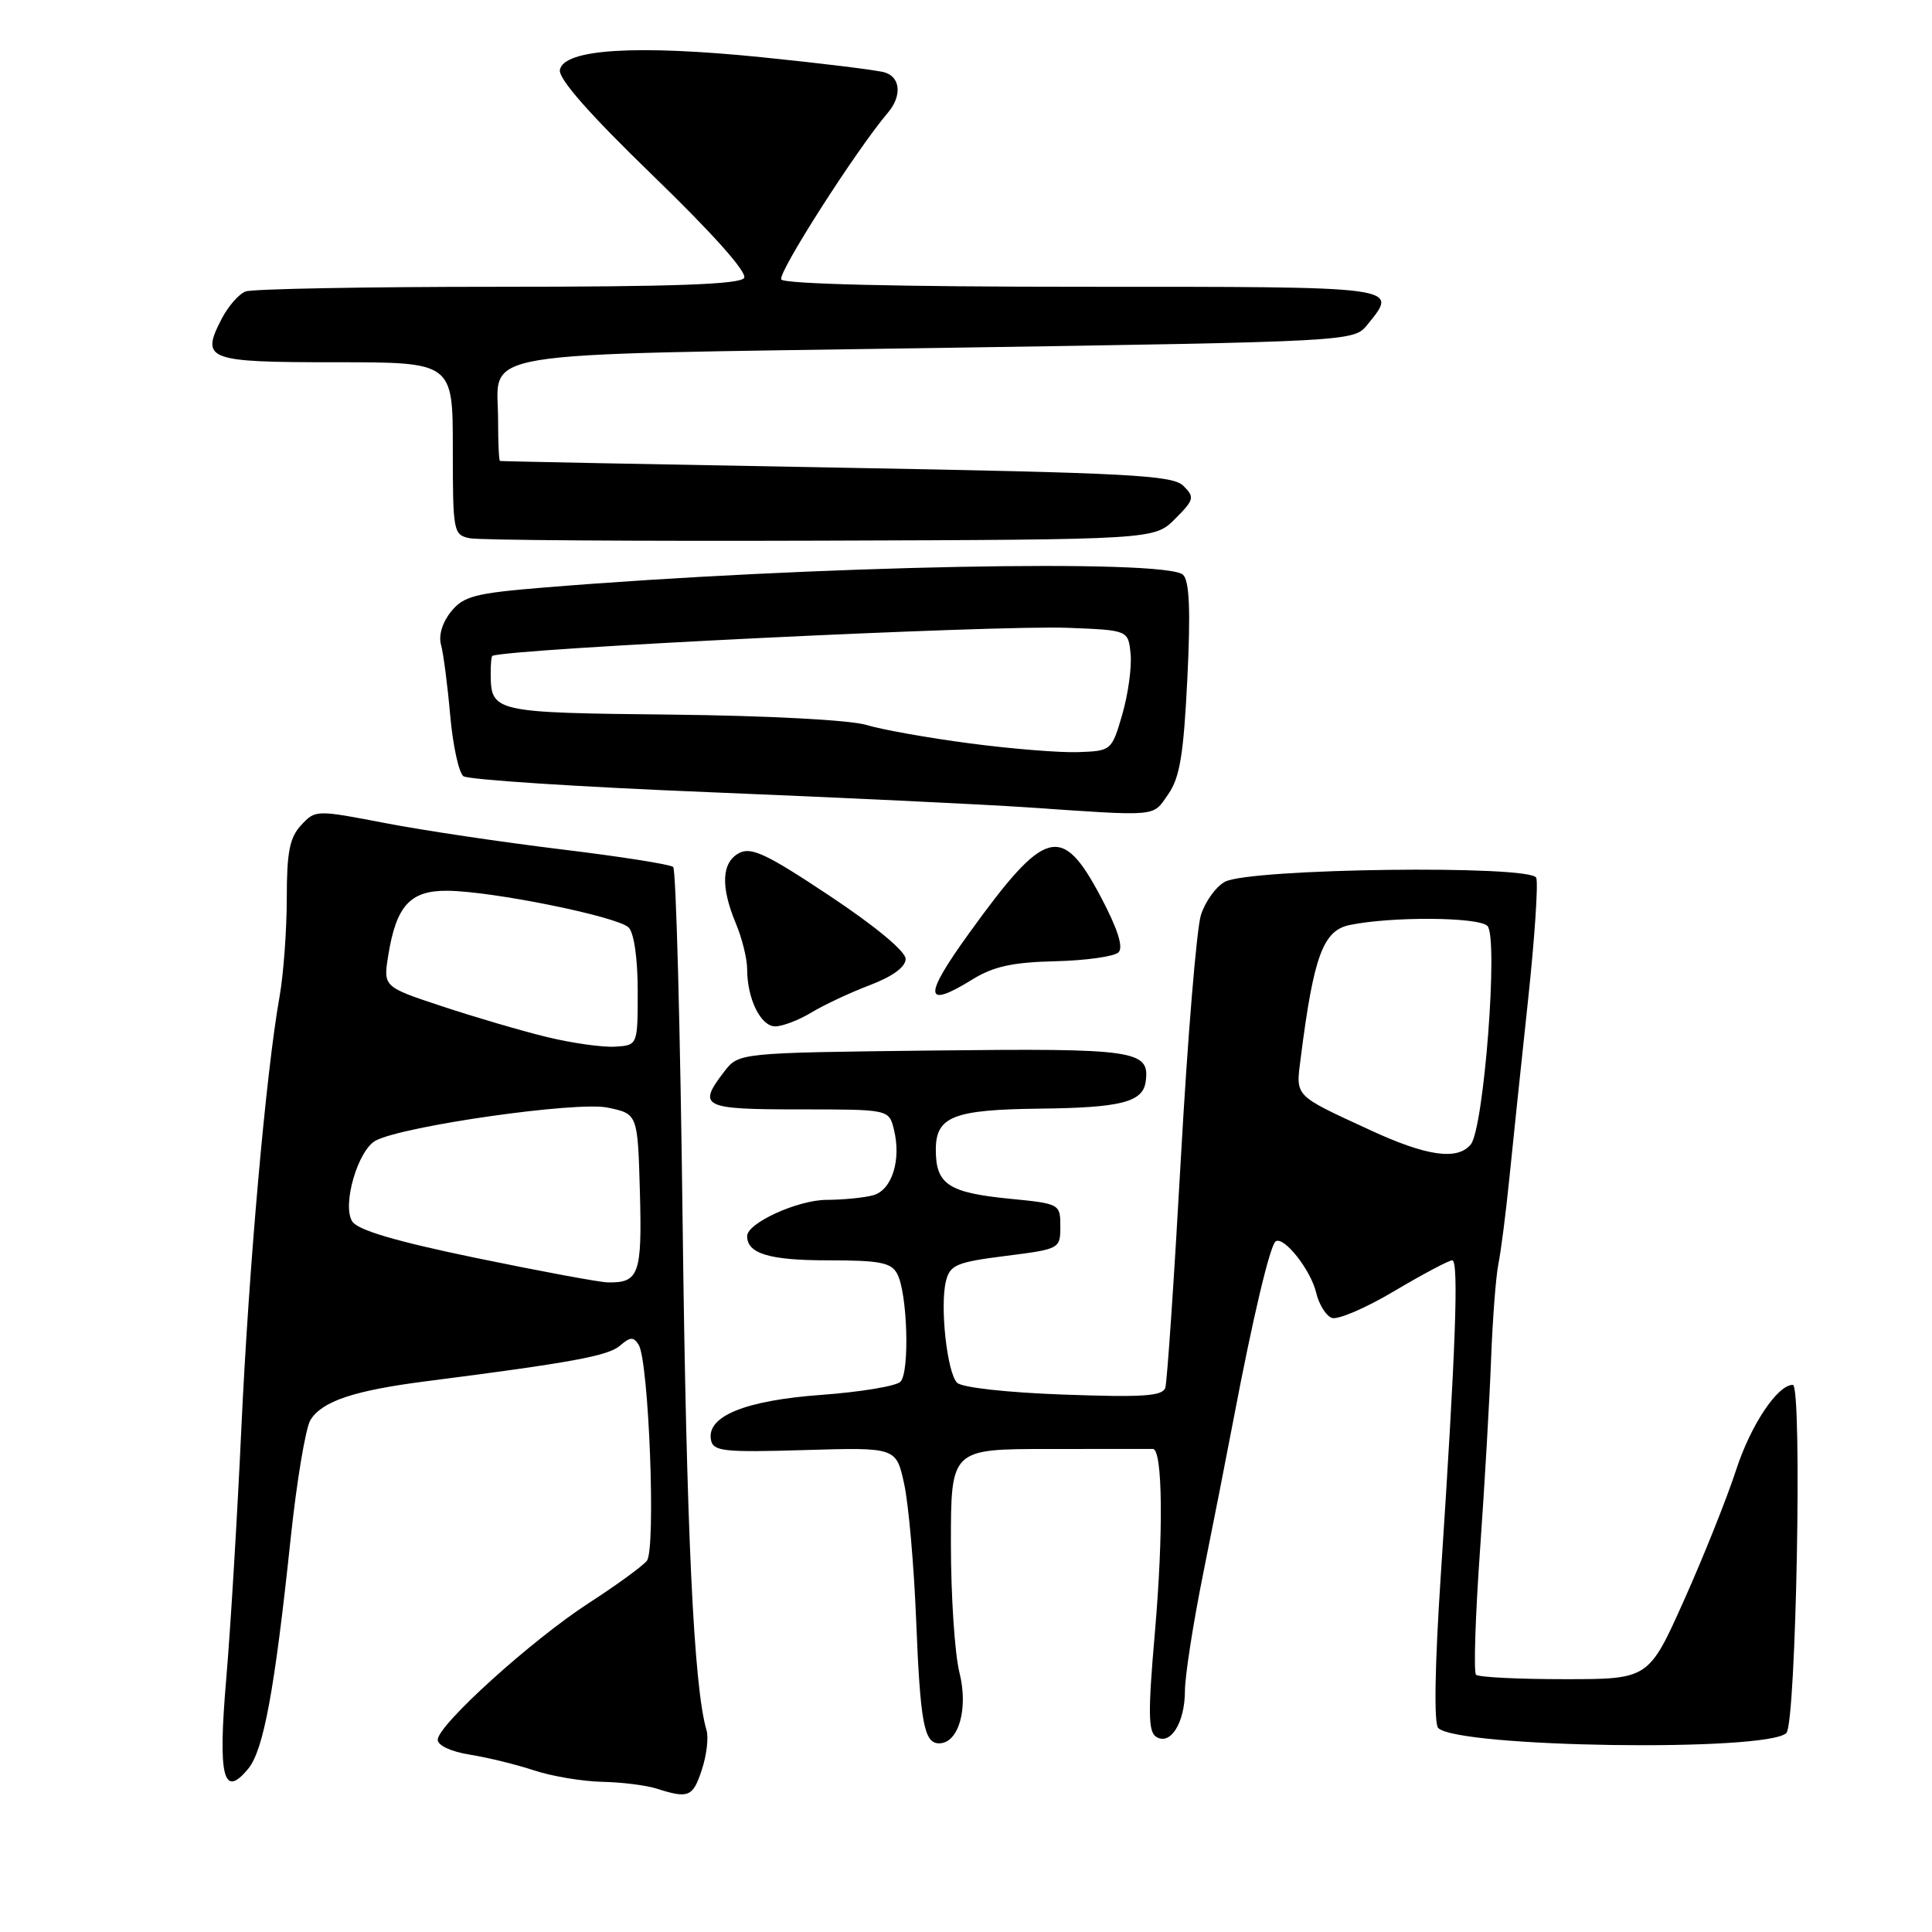 <?xml version="1.0" encoding="UTF-8" standalone="no"?>
<!DOCTYPE svg PUBLIC "-//W3C//DTD SVG 1.1//EN" "http://www.w3.org/Graphics/SVG/1.1/DTD/svg11.dtd" >
<svg xmlns="http://www.w3.org/2000/svg" xmlns:xlink="http://www.w3.org/1999/xlink" version="1.1" viewBox="0 0 256 256">
 <g >
 <path fill="currentColor"
d=" M 92.99 234.52 C 93.63 232.60 93.91 230.24 93.62 229.27 C 91.92 223.53 90.95 202.79 90.45 161.84 C 90.14 136.35 89.58 115.22 89.20 114.88 C 88.81 114.53 82.16 113.49 74.42 112.55 C 66.68 111.61 56.17 110.05 51.08 109.07 C 41.88 107.30 41.80 107.30 39.91 109.33 C 38.38 110.97 38.00 112.89 38.00 119.00 C 38.00 123.20 37.57 129.08 37.04 132.07 C 35.24 142.17 32.97 167.93 31.98 189.27 C 31.44 200.95 30.54 215.87 29.98 222.43 C 28.86 235.48 29.58 238.41 32.91 234.34 C 34.93 231.87 36.40 223.89 38.50 203.98 C 39.31 196.29 40.50 189.17 41.14 188.15 C 42.69 185.66 46.91 184.25 56.50 183.02 C 75.71 180.56 80.60 179.66 82.15 178.31 C 83.50 177.13 83.95 177.11 84.62 178.18 C 85.98 180.36 86.93 205.31 85.71 206.82 C 85.12 207.54 81.66 210.06 78.01 212.42 C 70.46 217.31 58.00 228.58 58.00 230.53 C 58.00 231.28 59.78 232.11 62.25 232.50 C 64.59 232.87 68.43 233.81 70.78 234.59 C 73.14 235.37 77.19 236.04 79.78 236.10 C 82.38 236.15 85.62 236.56 87.00 237.00 C 91.23 238.35 91.81 238.12 92.99 234.52 Z  M 236.70 229.64 C 238.00 228.41 238.83 183.50 237.56 183.50 C 235.53 183.50 231.99 188.81 230.06 194.73 C 228.85 198.45 225.75 206.22 223.16 212.00 C 218.46 222.50 218.46 222.50 207.31 222.50 C 201.18 222.50 195.90 222.24 195.58 221.91 C 195.25 221.59 195.49 214.16 196.11 205.41 C 196.73 196.66 197.39 185.22 197.58 180.00 C 197.78 174.78 198.21 169.15 198.54 167.50 C 198.88 165.85 199.54 160.68 200.01 156.00 C 200.48 151.32 201.59 140.78 202.47 132.56 C 203.35 124.35 203.84 117.04 203.56 116.31 C 202.90 114.59 165.62 115.06 162.31 116.84 C 161.13 117.47 159.70 119.45 159.13 121.24 C 158.56 123.03 157.36 137.55 156.47 153.50 C 155.58 169.45 154.65 183.12 154.41 183.88 C 154.05 185.00 151.45 185.17 140.94 184.79 C 133.43 184.52 127.46 183.86 126.82 183.22 C 125.49 181.89 124.52 173.03 125.35 169.73 C 125.88 167.61 126.76 167.24 133.23 166.42 C 140.44 165.51 140.50 165.47 140.50 162.50 C 140.50 159.53 140.44 159.49 133.70 158.83 C 125.66 158.03 124.00 156.92 124.00 152.35 C 124.00 147.94 126.31 147.03 137.82 146.90 C 148.49 146.78 151.41 146.04 151.80 143.37 C 152.41 139.15 150.60 138.89 123.53 139.20 C 97.88 139.50 97.88 139.50 95.96 142.00 C 92.38 146.66 93.05 147.00 105.89 147.00 C 117.78 147.00 117.78 147.00 118.44 149.63 C 119.46 153.68 118.19 157.71 115.69 158.38 C 114.49 158.71 111.70 158.98 109.50 158.99 C 105.69 159.01 99.00 162.06 99.00 163.79 C 99.00 166.11 101.94 167.00 109.66 167.00 C 116.57 167.00 118.09 167.29 118.88 168.78 C 120.25 171.33 120.56 181.84 119.31 183.09 C 118.73 183.67 114.01 184.45 108.82 184.83 C 98.71 185.57 93.59 187.66 94.21 190.81 C 94.50 192.31 95.90 192.46 106.64 192.14 C 118.75 191.78 118.75 191.78 119.81 196.64 C 120.39 199.31 121.10 207.38 121.39 214.56 C 121.94 228.31 122.44 231.00 124.44 231.00 C 127.02 231.00 128.34 226.41 127.13 221.62 C 126.51 219.14 126.00 211.46 126.00 204.56 C 126.00 192.00 126.00 192.00 139.00 192.00 C 146.15 192.00 152.34 191.99 152.75 191.99 C 154.06 191.97 154.18 203.07 153.02 216.41 C 152.11 226.87 152.14 229.47 153.20 230.14 C 155.09 231.33 157.00 228.28 157.01 224.06 C 157.01 222.10 158.10 215.10 159.43 208.50 C 160.76 201.90 162.57 192.68 163.46 188.00 C 165.99 174.67 168.30 164.93 169.04 164.48 C 170.15 163.79 173.69 168.29 174.40 171.29 C 174.76 172.83 175.69 174.33 176.47 174.63 C 177.24 174.92 180.96 173.33 184.74 171.08 C 188.52 168.84 191.98 167.00 192.43 167.00 C 193.32 167.00 192.89 178.79 190.91 208.77 C 190.12 220.67 189.99 228.39 190.57 228.97 C 193.16 231.56 234.04 232.16 236.70 229.64 Z  M 107.50 134.17 C 109.15 133.17 112.64 131.53 115.25 130.54 C 118.29 129.38 120.00 128.13 120.00 127.06 C 120.00 126.06 115.99 122.73 109.93 118.70 C 101.59 113.15 99.53 112.18 97.93 113.04 C 95.61 114.28 95.47 117.48 97.50 122.35 C 98.33 124.32 99.00 127.05 99.00 128.40 C 99.00 132.34 100.79 136.00 102.73 136.00 C 103.70 135.99 105.85 135.17 107.50 134.17 Z  M 128.87 129.77 C 131.64 128.06 134.18 127.50 139.84 127.37 C 143.89 127.27 147.66 126.74 148.21 126.19 C 148.88 125.52 148.10 123.08 145.86 118.84 C 140.68 109.07 138.51 109.66 128.43 123.63 C 122.30 132.11 122.42 133.76 128.87 129.77 Z  M 154.79 105.25 C 156.33 103.04 156.83 100.04 157.33 89.92 C 157.77 80.92 157.61 77.01 156.77 76.17 C 154.62 74.02 107.51 74.95 72.08 77.85 C 62.92 78.60 61.43 78.99 59.76 81.05 C 58.62 82.46 58.09 84.20 58.44 85.44 C 58.75 86.57 59.30 90.76 59.65 94.75 C 60.00 98.74 60.79 102.38 61.40 102.85 C 62.00 103.31 76.67 104.27 94.00 104.97 C 111.33 105.68 130.22 106.58 136.00 106.97 C 153.75 108.18 152.67 108.28 154.79 105.25 Z  M 155.70 68.76 C 158.23 66.22 158.32 65.89 156.82 64.39 C 155.39 62.96 149.77 62.66 110.84 61.96 C 86.45 61.52 66.39 61.13 66.25 61.08 C 66.11 61.04 66.00 58.61 66.00 55.69 C 66.00 46.26 61.10 47.07 123.94 46.11 C 179.37 45.26 179.37 45.26 181.19 43.02 C 185.32 37.91 186.02 38.00 143.56 38.00 C 119.03 38.00 103.89 37.63 103.52 37.03 C 103.01 36.20 113.48 19.83 117.66 14.92 C 119.52 12.73 119.33 10.24 117.25 9.60 C 116.29 9.30 108.97 8.40 101.00 7.59 C 84.27 5.90 74.72 6.50 74.19 9.25 C 73.96 10.42 78.10 15.12 86.59 23.34 C 94.46 30.96 99.05 36.11 98.60 36.83 C 98.08 37.68 89.24 38.00 66.02 38.00 C 48.50 38.00 33.44 38.28 32.54 38.62 C 31.65 38.96 30.24 40.58 29.39 42.21 C 26.55 47.70 27.35 48.00 44.47 48.00 C 60.00 48.00 60.00 48.00 60.00 59.43 C 60.00 70.48 60.07 70.88 62.25 71.32 C 63.49 71.58 84.40 71.72 108.73 71.64 C 152.96 71.50 152.96 71.50 155.70 68.76 Z  M 63.10 166.69 C 52.41 164.48 47.39 162.99 46.67 161.84 C 45.30 159.67 47.43 152.37 49.79 151.13 C 53.50 149.18 76.43 145.91 80.50 146.76 C 84.50 147.59 84.50 147.59 84.79 157.96 C 85.09 168.86 84.67 170.02 80.50 169.92 C 79.40 169.90 71.57 168.44 63.10 166.69 Z  M 72.50 137.42 C 69.20 136.62 62.96 134.79 58.64 133.36 C 50.78 130.76 50.78 130.76 51.44 126.63 C 52.50 120.02 54.34 117.99 59.27 118.03 C 65.18 118.07 81.85 121.45 83.30 122.90 C 84.01 123.61 84.50 127.02 84.50 131.30 C 84.50 138.50 84.50 138.50 81.50 138.69 C 79.85 138.79 75.80 138.22 72.50 137.42 Z  M 181.50 149.72 C 171.33 145.02 171.69 145.39 172.36 140.12 C 174.07 126.68 175.32 123.30 178.83 122.57 C 184.39 121.42 195.90 121.50 197.09 122.69 C 198.57 124.17 196.63 149.53 194.88 151.65 C 193.10 153.79 189.03 153.21 181.50 149.72 Z  M 128.50 98.50 C 123.00 97.78 116.84 96.68 114.80 96.06 C 112.67 95.41 101.76 94.83 89.00 94.69 C 65.33 94.44 65.05 94.38 65.02 89.25 C 65.01 88.01 65.11 86.96 65.25 86.90 C 67.72 85.94 131.97 82.81 141.50 83.19 C 149.50 83.50 149.50 83.50 149.81 86.66 C 149.98 88.40 149.48 92.00 148.71 94.66 C 147.31 99.46 147.26 99.50 142.90 99.66 C 140.48 99.75 134.00 99.23 128.50 98.50 Z "/>
</g>
</svg>